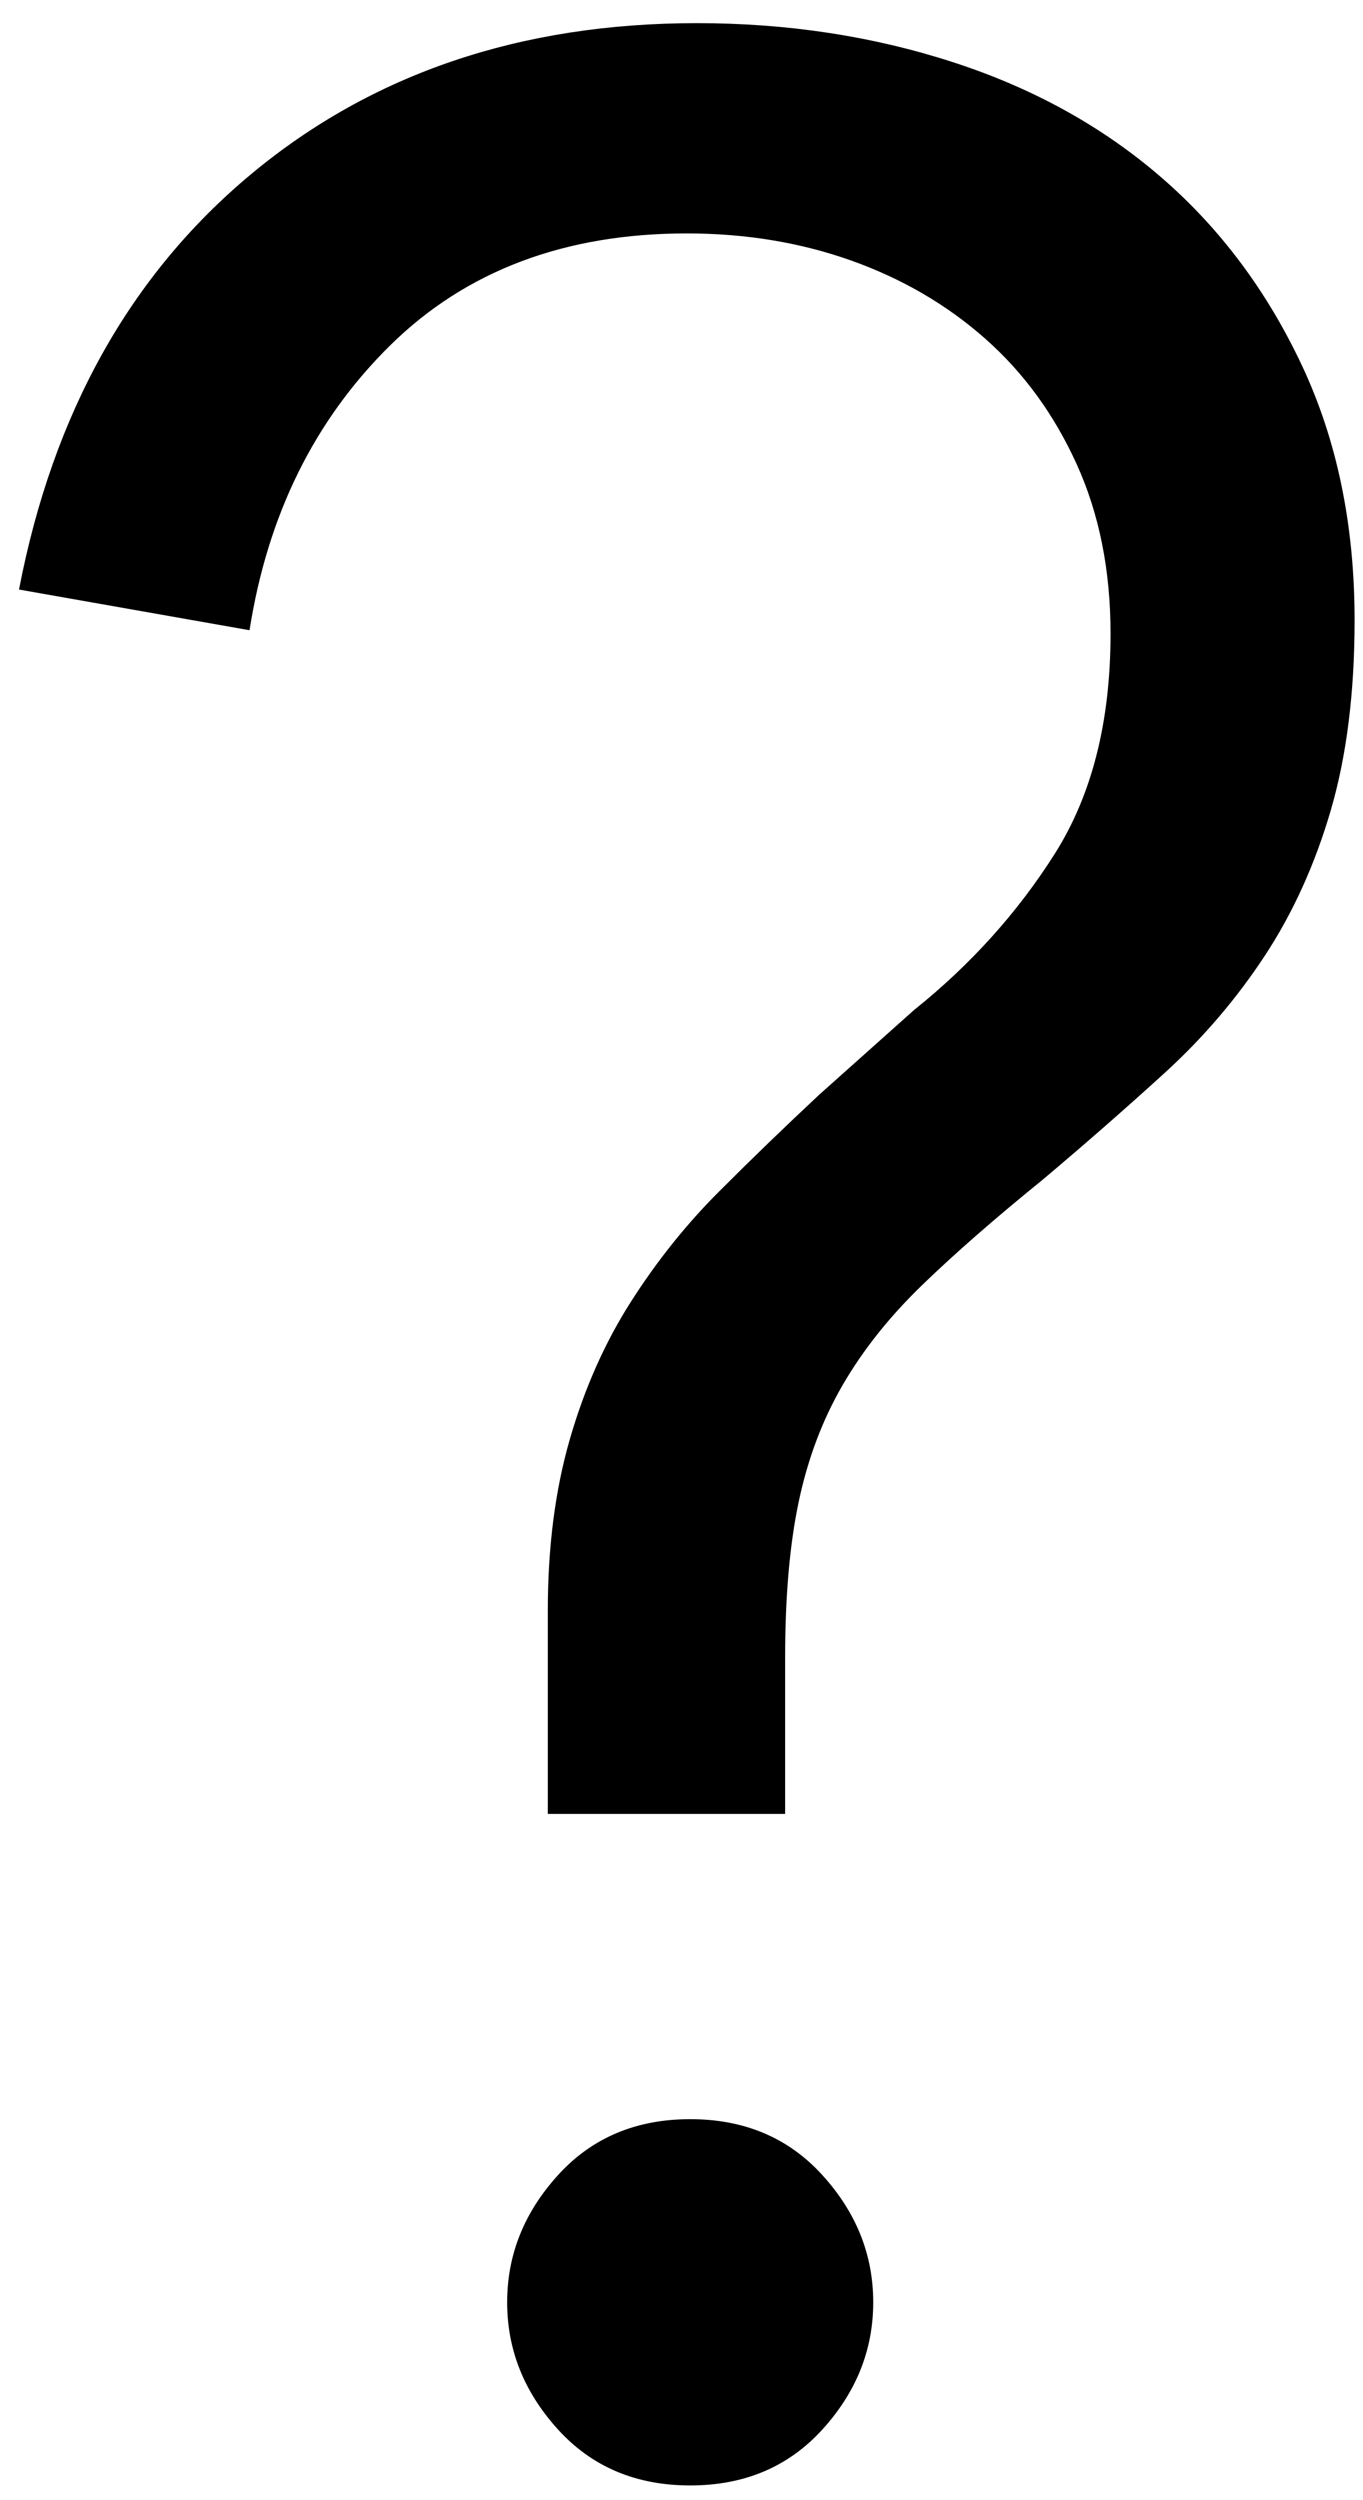 <?xml version="1.0" encoding="UTF-8"?>
<svg width="36px" height="66px" viewBox="0 0 36 66" version="1.1" xmlns="http://www.w3.org/2000/svg" xmlns:xlink="http://www.w3.org/1999/xlink">
    <!-- Generator: Sketch 43.1 (39012) - http://www.bohemiancoding.com/sketch -->
    <title>?</title>
    <desc>Created with Sketch.</desc>
    <defs></defs>
    <g id="Page-1" stroke="none" stroke-width="1" fill="none" fill-rule="evenodd">
        <g id="Weather-@2x" transform="translate(-1379, -714)" fill="#000000">
            <path d="M1399.737,761.884 L1393.469,761.884 L1393.469,756.512 C1393.469,754.841 1393.663,753.334 1394.051,751.991 C1394.439,750.648 1394.977,749.439 1395.663,748.365 C1396.349,747.29 1397.125,746.32 1397.991,745.455 C1398.856,744.589 1399.737,743.739 1400.632,742.903 L1403.139,740.665 C1404.631,739.471 1405.87,738.098 1406.854,736.546 C1407.839,734.995 1408.332,733.055 1408.332,730.727 C1408.332,729.056 1408.033,727.563 1407.436,726.25 C1406.839,724.937 1406.034,723.833 1405.019,722.938 C1404.004,722.042 1402.825,721.356 1401.483,720.878 C1400.14,720.401 1398.692,720.162 1397.14,720.162 C1393.917,720.162 1391.306,721.147 1389.306,723.117 C1387.307,725.086 1386.068,727.593 1385.591,730.637 L1379.502,729.563 C1380.398,724.907 1382.442,721.251 1385.635,718.595 C1388.829,715.939 1392.753,714.611 1397.409,714.611 C1399.796,714.611 1402.05,714.954 1404.168,715.641 C1406.287,716.327 1408.123,717.342 1409.675,718.685 C1411.227,720.028 1412.465,721.684 1413.39,723.654 C1414.315,725.624 1414.778,727.862 1414.778,730.369 C1414.778,732.279 1414.569,733.95 1414.151,735.383 C1413.733,736.815 1413.151,738.098 1412.405,739.232 C1411.659,740.366 1410.779,741.396 1409.764,742.321 C1408.749,743.246 1407.675,744.186 1406.541,745.141 C1405.288,746.156 1404.228,747.081 1403.363,747.917 C1402.497,748.753 1401.796,749.633 1401.259,750.558 C1400.721,751.483 1400.334,752.513 1400.095,753.647 C1399.856,754.781 1399.737,756.154 1399.737,757.765 L1399.737,761.884 Z M1402.064,774.776 C1402.064,776.03 1401.617,777.149 1400.721,778.134 C1399.826,779.119 1398.662,779.611 1397.23,779.611 C1395.797,779.611 1394.633,779.119 1393.738,778.134 C1392.843,777.149 1392.395,776.03 1392.395,774.776 C1392.395,773.523 1392.843,772.404 1393.738,771.419 C1394.633,770.434 1395.797,769.942 1397.23,769.942 C1398.662,769.942 1399.826,770.434 1400.721,771.419 C1401.617,772.404 1402.064,773.523 1402.064,774.776 Z" id="?"></path>
        </g>
    </g>
</svg>